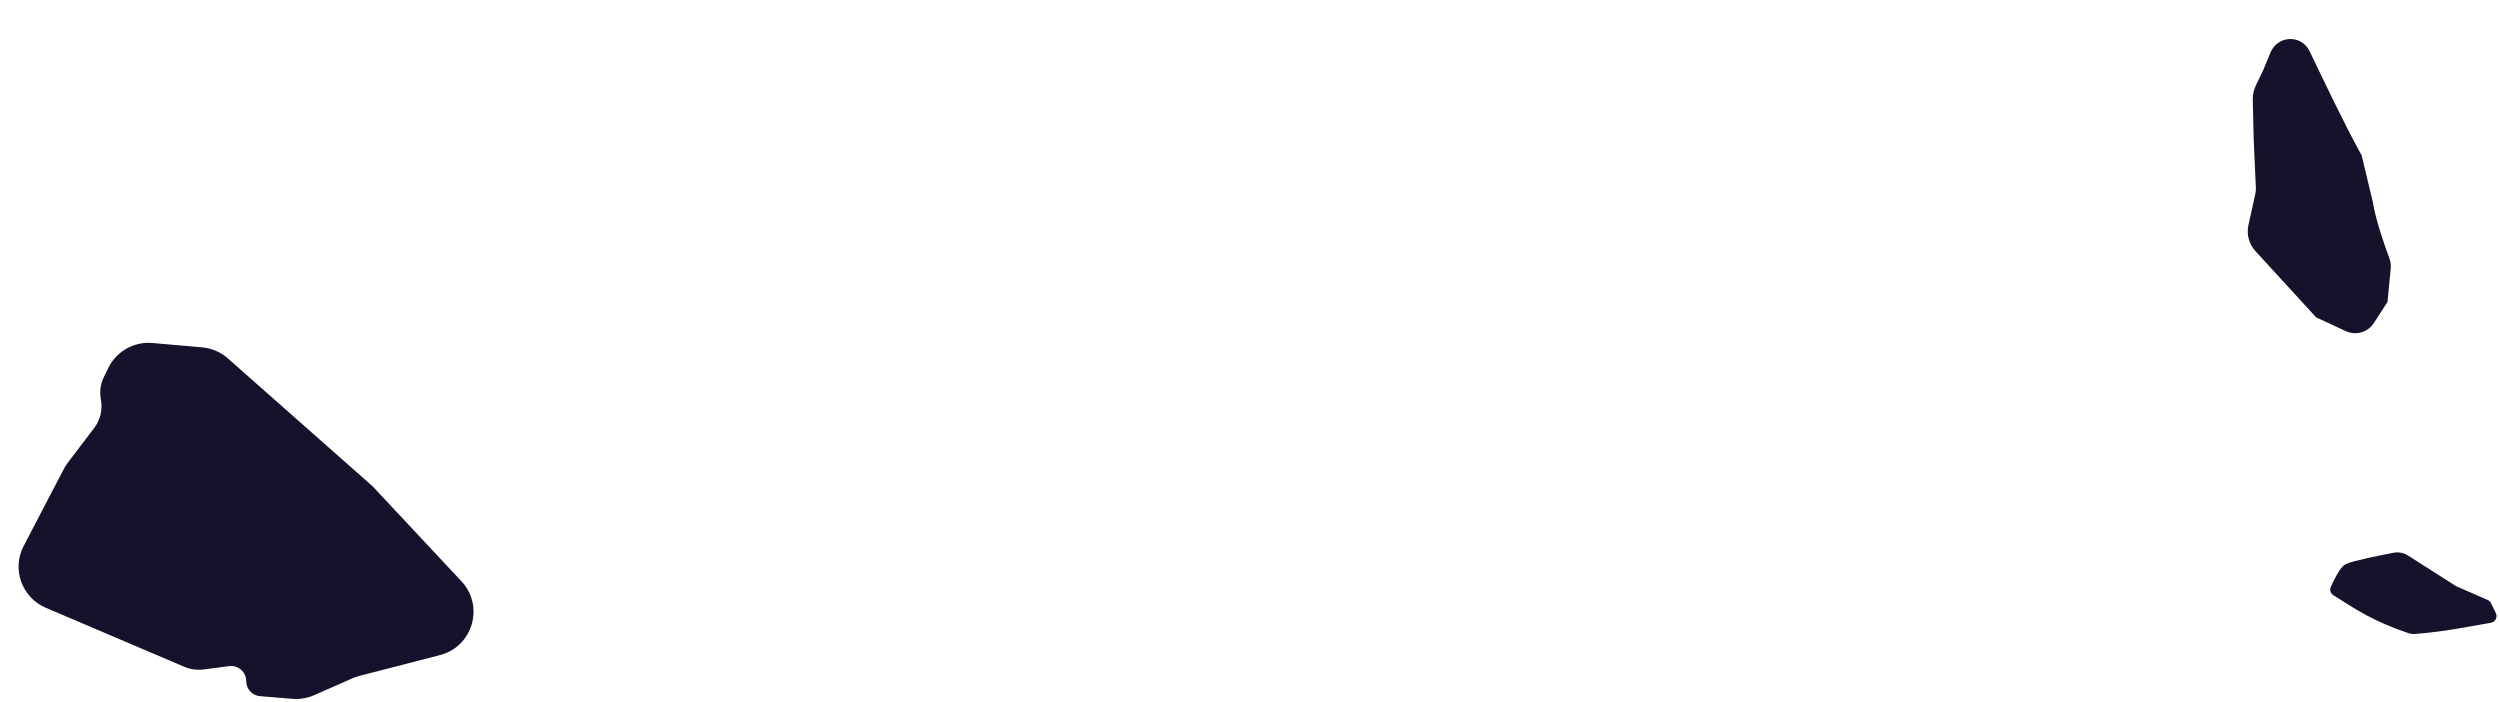 <svg width="1119" height="314" viewBox="0 0 1119 314" fill="none" xmlns="http://www.w3.org/2000/svg">
<path d="M10.587 244.392L28.517 209.991C29.039 208.989 29.645 208.033 30.329 207.133L42.157 191.57C44.917 187.938 46.005 183.305 45.148 178.825C44.495 175.406 44.968 171.868 46.497 168.742L48.495 164.659C52.13 157.227 59.967 152.801 68.209 153.525L90.494 155.481C94.754 155.855 98.782 157.585 101.987 160.416L166.839 217.715L206.55 260.191C216.916 271.279 211.638 289.419 196.942 293.214L160.81 302.545C159.764 302.815 158.741 303.17 157.752 303.606L140.569 311.171C137.521 312.513 134.186 313.072 130.867 312.799L116.403 311.607C112.895 311.317 110.195 308.386 110.195 304.866C110.195 300.782 106.604 297.63 102.555 298.159L91.215 299.642C88.239 300.031 85.213 299.616 82.451 298.439L20.483 272.036C9.758 267.466 5.199 254.73 10.587 244.392Z" fill="#14132B"/>
<path d="M1009.72 84.089L1008.72 61.648L1008.35 44.605C1008.3 42.408 1008.77 40.23 1009.72 38.248L1013.08 31.246L1016.23 23.586C1019.44 15.76 1030.1 15.316 1033.78 22.935C1040.83 37.552 1048.97 54.852 1057.06 69.51L1062.03 90.231C1063.37 98.694 1067.63 110.644 1069.46 115.55C1070.01 117.024 1070.24 118.6 1070.09 120.166L1068.65 135.137L1062.56 144.564C1059.85 148.752 1054.47 150.304 1049.95 148.203L1036.69 142.043L1009.51 112.377C1006.65 109.256 1005.48 104.936 1006.39 100.801L1009.5 86.686C1009.69 85.834 1009.76 84.96 1009.72 84.089Z" fill="#14132B"/>
<path d="M1077.77 283.324C1062.26 278.04 1054.89 273.057 1044.38 266.393C1043.15 265.617 1042.65 264.079 1043.24 262.755C1044.59 259.746 1047.06 254.672 1049.08 253.107C1049.5 252.789 1049.95 252.519 1050.43 252.306C1053.49 250.927 1065.42 248.548 1071.41 247.407C1073.63 246.982 1075.93 247.438 1077.84 248.657L1099.09 262.213C1099.23 262.297 1099.36 262.37 1099.51 262.432L1113.48 268.547C1114.14 268.833 1114.67 269.341 1114.98 269.982L1117.15 274.441C1118.03 276.244 1116.92 278.384 1114.95 278.729C1102.89 280.836 1095.36 282.522 1081.31 283.75C1080.12 283.855 1078.9 283.712 1077.77 283.324Z" fill="#14132B"/>
</svg>
